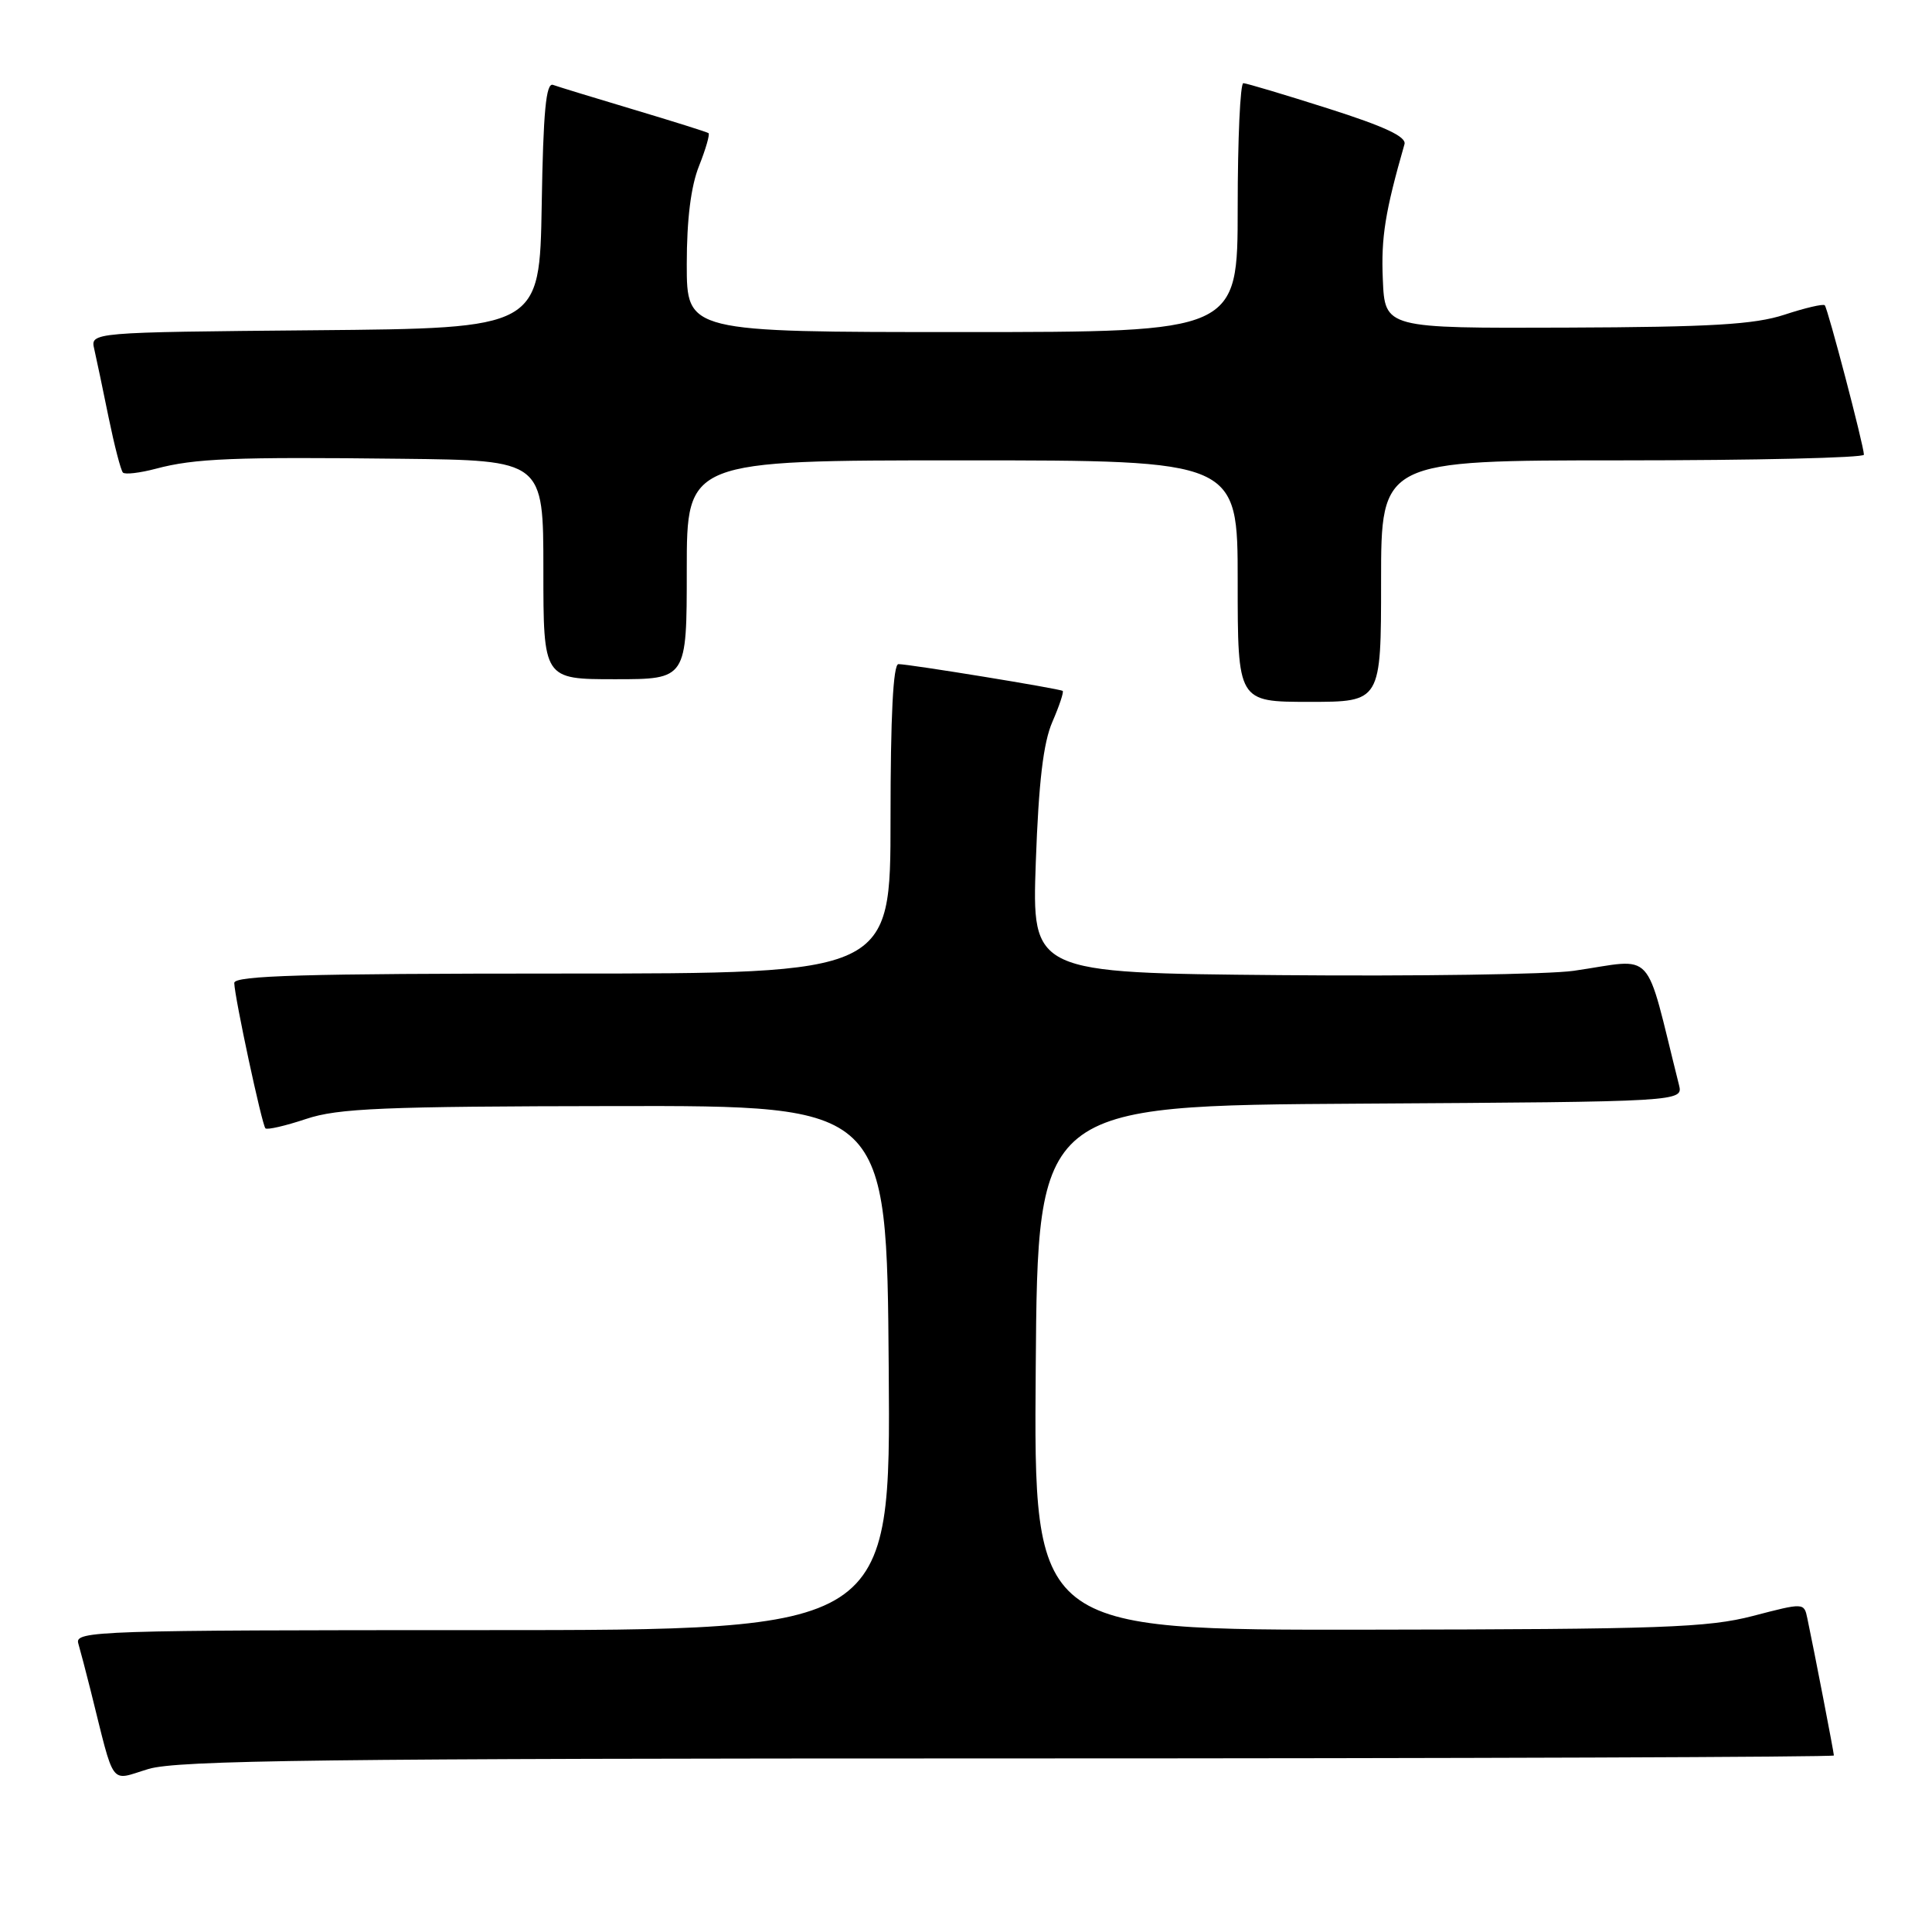 <?xml version="1.0" encoding="UTF-8" standalone="no"?>
<!DOCTYPE svg PUBLIC "-//W3C//DTD SVG 1.1//EN" "http://www.w3.org/Graphics/SVG/1.1/DTD/svg11.dtd" >
<svg xmlns="http://www.w3.org/2000/svg" xmlns:xlink="http://www.w3.org/1999/xlink" version="1.1" viewBox="0 0 256 256">
 <g >
 <path fill="currentColor"
d=" M 133.66 233.00 C 193.80 233.00 243.00 232.82 243.00 232.61 C 243.00 232.24 240.42 218.88 239.48 214.43 C 239.05 212.36 239.02 212.36 232.28 214.12 C 226.31 215.67 220.21 215.89 181.24 215.94 C 136.97 216.00 136.97 216.00 137.24 181.25 C 137.50 146.50 137.50 146.50 180.27 146.24 C 223.03 145.98 223.03 145.98 222.47 143.74 C 217.81 125.20 219.54 127.06 208.50 128.64 C 205.20 129.11 187.70 129.37 169.62 129.21 C 136.73 128.92 136.73 128.92 137.25 114.21 C 137.63 103.62 138.24 98.42 139.45 95.64 C 140.37 93.52 140.98 91.68 140.81 91.55 C 140.42 91.25 120.47 88.00 119.05 88.00 C 118.35 88.00 118.00 94.91 118.00 108.50 C 118.00 129.00 118.00 129.00 74.50 129.00 C 40.35 129.00 31.01 129.27 31.04 130.25 C 31.10 132.24 34.71 149.04 35.17 149.51 C 35.40 149.74 37.82 149.18 40.55 148.27 C 44.78 146.85 50.75 146.60 81.50 146.56 C 117.50 146.50 117.50 146.50 117.76 181.25 C 118.03 216.00 118.03 216.00 63.95 216.00 C 12.91 216.00 9.89 216.10 10.37 217.75 C 10.65 218.71 11.39 221.53 12.01 224.00 C 15.28 237.08 14.46 235.97 19.67 234.40 C 23.53 233.24 42.87 233.00 133.66 233.00 Z  M 183.00 77.00 C 183.00 61.00 183.00 61.00 215.00 61.00 C 232.60 61.00 246.99 60.66 246.98 60.25 C 246.95 58.98 242.19 40.86 241.79 40.45 C 241.58 40.24 239.18 40.80 236.45 41.70 C 232.48 43.00 226.78 43.34 207.50 43.41 C 183.50 43.50 183.50 43.50 183.23 37.00 C 182.99 31.45 183.54 28.04 186.10 19.11 C 186.39 18.12 183.48 16.76 176.00 14.38 C 170.22 12.54 165.16 11.03 164.75 11.02 C 164.34 11.01 164.00 18.43 164.00 27.50 C 164.00 44.00 164.00 44.00 127.50 44.00 C 91.00 44.00 91.00 44.00 91.00 35.02 C 91.00 29.06 91.55 24.67 92.63 21.98 C 93.52 19.74 94.08 17.79 93.88 17.64 C 93.67 17.49 89.22 16.09 84.00 14.53 C 78.78 12.97 73.95 11.49 73.28 11.25 C 72.35 10.91 71.98 14.77 71.78 27.15 C 71.50 43.50 71.50 43.50 41.73 43.76 C 11.97 44.03 11.97 44.03 12.49 46.26 C 12.77 47.49 13.63 51.56 14.39 55.31 C 15.16 59.05 16.01 62.34 16.29 62.62 C 16.57 62.90 18.53 62.67 20.65 62.11 C 25.78 60.74 31.01 60.53 53.25 60.79 C 72.00 61.00 72.00 61.00 72.00 75.50 C 72.00 90.00 72.00 90.00 81.50 90.00 C 91.00 90.00 91.00 90.00 91.00 75.50 C 91.00 61.00 91.00 61.00 127.50 61.00 C 164.00 61.00 164.00 61.00 164.00 77.00 C 164.00 93.00 164.00 93.00 173.50 93.00 C 183.00 93.00 183.00 93.00 183.00 77.00 Z "/>
</g>
</svg>